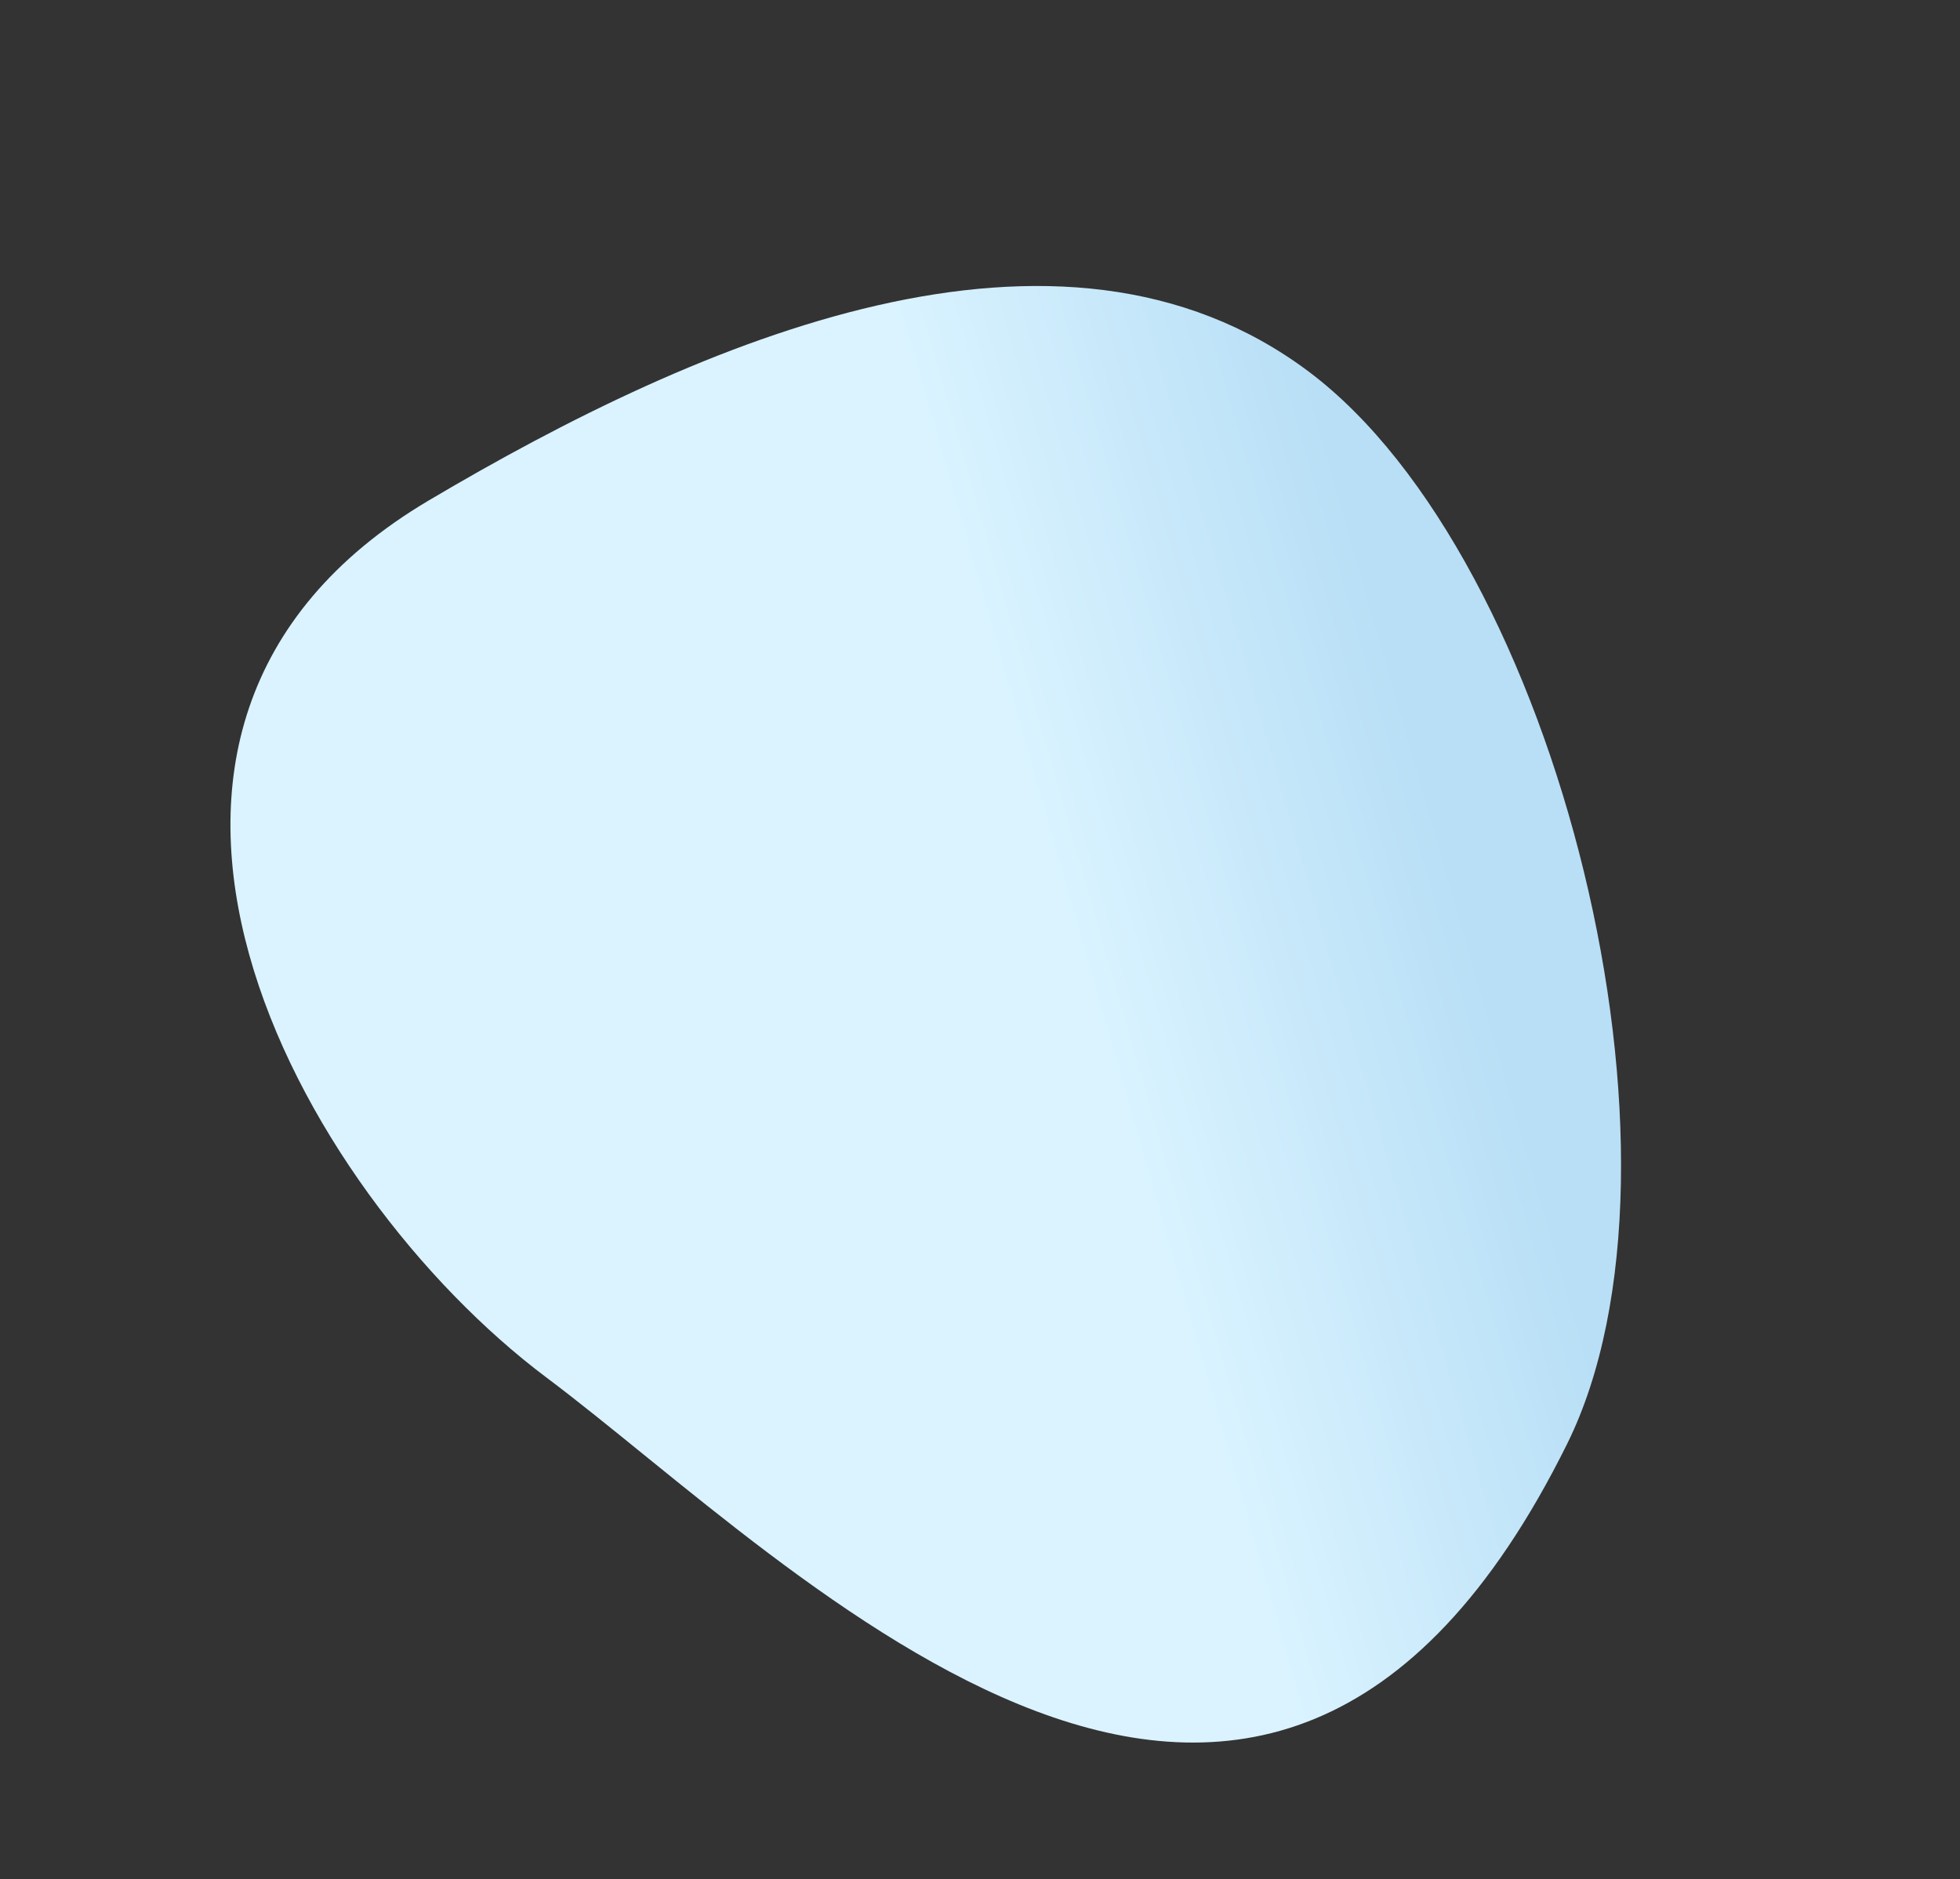 <svg width="707" height="678" viewBox="0 0 707 678" fill="none" xmlns="http://www.w3.org/2000/svg">
<rect x="0" y="0" width="707" height="678" fill="#333333" stroke="none"/>
<path d="M565.26 520.956C455.498 742.467 287.148 564.469 197.158 496.993C107.168 429.517 15.318 263.11 154.621 180.564C252.745 122.418 382.053 66.564 472.043 134.04C562.033 201.516 615.805 418.95 565.26 520.956Z" fill="url(#paint0_linear)"/>
<defs>
<linearGradient id="paint0_linear" x1="388.437" y1="344.583" x2="522.599" y2="306.075" gradientUnits="userSpaceOnUse">
<stop stop-color="#DAF3FF"/>
<stop offset="1" stop-color="#B8DFF6"/>
</linearGradient>
</defs>
</svg>
